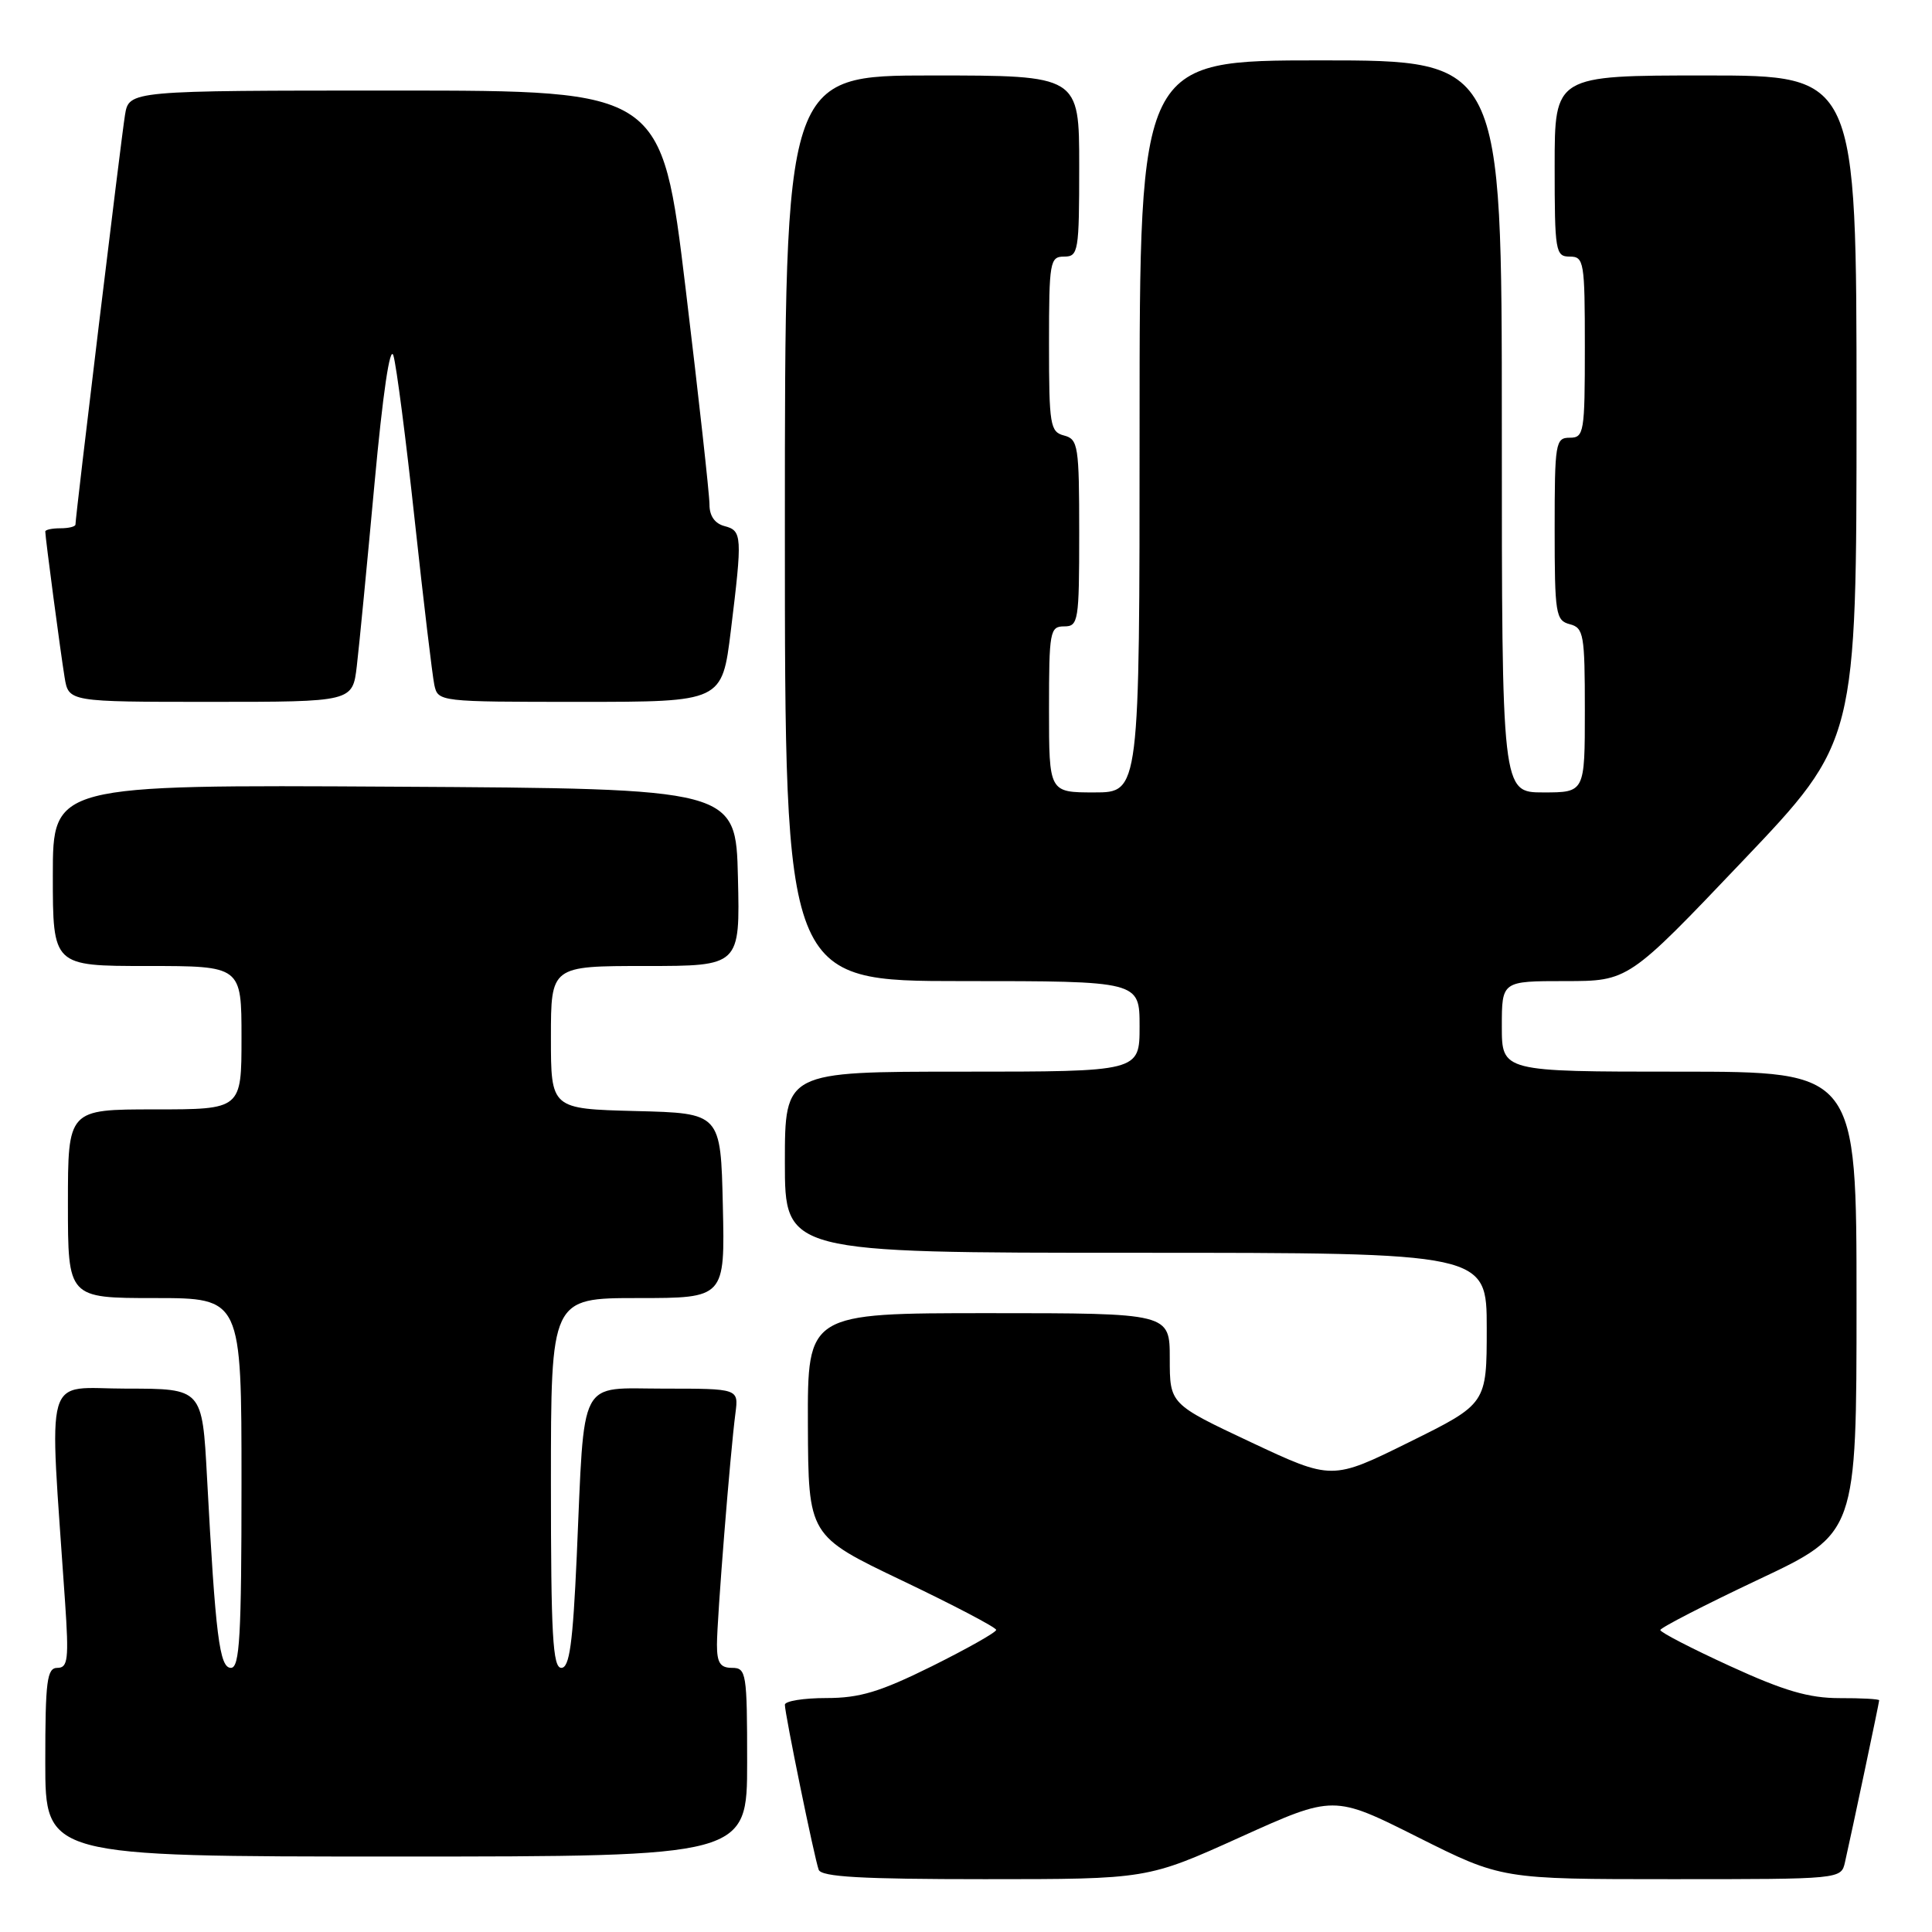 <?xml version="1.0" encoding="UTF-8" standalone="no"?>
<!DOCTYPE svg PUBLIC "-//W3C//DTD SVG 1.1//EN" "http://www.w3.org/Graphics/SVG/1.1/DTD/svg11.dtd" >
<svg xmlns="http://www.w3.org/2000/svg" xmlns:xlink="http://www.w3.org/1999/xlink" version="1.1" viewBox="0 0 256 256">
 <g >
 <path fill="currentColor"
d=" M 164.37 243.42 C 176.72 237.84 176.72 237.84 187.84 243.42 C 198.97 249.00 198.97 249.00 221.46 249.00 C 243.96 249.00 243.96 249.00 244.47 246.75 C 245.40 242.65 249.00 225.60 249.00 225.30 C 249.00 225.13 246.64 225.00 243.75 225.01 C 239.69 225.01 236.40 224.05 229.25 220.77 C 224.16 218.44 220.00 216.29 220.00 215.99 C 220.00 215.69 225.85 212.68 233.00 209.30 C 246.00 203.17 246.00 203.17 246.00 172.58 C 246.00 142.00 246.00 142.00 222.50 142.00 C 199.00 142.00 199.00 142.00 199.00 136.00 C 199.00 130.00 199.00 130.00 207.38 130.00 C 215.77 130.00 215.77 130.00 230.88 114.12 C 246.00 98.24 246.00 98.24 246.00 54.12 C 246.00 10.00 246.00 10.00 226.00 10.00 C 206.00 10.00 206.00 10.00 206.00 22.00 C 206.00 33.33 206.11 34.00 208.00 34.00 C 209.89 34.00 210.00 34.67 210.00 46.00 C 210.00 57.33 209.89 58.00 208.00 58.00 C 206.11 58.00 206.00 58.67 206.00 70.09 C 206.00 81.35 206.14 82.22 208.00 82.71 C 209.85 83.19 210.00 84.07 210.00 94.12 C 210.00 105.00 210.00 105.00 204.50 105.00 C 199.00 105.00 199.00 105.00 199.00 56.50 C 199.00 8.00 199.00 8.00 175.00 8.00 C 151.00 8.00 151.00 8.00 151.00 56.50 C 151.00 105.00 151.00 105.00 145.00 105.00 C 139.00 105.00 139.00 105.00 139.00 94.00 C 139.00 83.67 139.12 83.00 141.00 83.00 C 142.89 83.00 143.00 82.33 143.00 70.62 C 143.00 59.07 142.86 58.20 141.00 57.71 C 139.15 57.23 139.00 56.35 139.00 45.59 C 139.00 34.67 139.12 34.00 141.00 34.00 C 142.89 34.00 143.00 33.33 143.00 22.00 C 143.00 10.00 143.00 10.00 123.50 10.00 C 104.00 10.00 104.00 10.00 104.00 70.00 C 104.00 130.00 104.00 130.00 127.50 130.00 C 151.00 130.00 151.00 130.00 151.00 136.00 C 151.00 142.00 151.00 142.00 127.50 142.00 C 104.00 142.00 104.00 142.00 104.00 154.00 C 104.00 166.00 104.00 166.00 150.50 166.00 C 197.00 166.00 197.00 166.00 197.00 176.01 C 197.00 186.01 197.00 186.01 186.75 191.08 C 176.50 196.15 176.50 196.15 165.75 191.10 C 155.00 186.04 155.00 186.04 155.00 180.02 C 155.00 174.00 155.00 174.00 131.00 174.00 C 107.00 174.00 107.00 174.00 107.05 188.75 C 107.11 203.50 107.11 203.50 119.55 209.44 C 126.40 212.71 132.00 215.65 132.00 215.97 C 132.00 216.29 128.17 218.45 123.49 220.78 C 116.60 224.19 113.92 225.00 109.49 225.00 C 106.47 225.00 104.00 225.40 104.00 225.89 C 104.00 227.11 107.91 246.20 108.48 247.75 C 108.83 248.70 114.16 249.00 130.48 249.00 C 152.03 249.00 152.03 249.00 164.37 243.42 Z  M 99.00 233.50 C 99.00 221.67 98.89 221.00 97.00 221.00 C 95.43 221.00 95.00 220.33 95.00 217.92 C 95.00 214.56 96.76 192.48 97.45 187.25 C 97.87 184.00 97.87 184.00 88.03 184.00 C 76.49 184.00 77.49 182.08 76.42 206.25 C 75.90 217.80 75.46 221.00 74.38 221.00 C 73.24 221.00 73.00 216.66 73.00 196.50 C 73.00 172.00 73.00 172.00 84.53 172.00 C 96.06 172.00 96.06 172.00 95.78 159.75 C 95.50 147.50 95.50 147.50 84.25 147.22 C 73.00 146.93 73.00 146.93 73.00 137.47 C 73.00 128.00 73.00 128.00 85.53 128.00 C 98.06 128.00 98.06 128.00 97.78 116.25 C 97.50 104.50 97.50 104.50 52.25 104.24 C 7.00 103.98 7.00 103.98 7.00 115.99 C 7.00 128.00 7.00 128.00 19.50 128.00 C 32.00 128.00 32.00 128.00 32.00 137.50 C 32.00 147.00 32.00 147.00 20.50 147.00 C 9.00 147.00 9.00 147.00 9.00 159.50 C 9.00 172.00 9.00 172.00 20.50 172.00 C 32.00 172.00 32.00 172.00 32.00 196.50 C 32.00 216.82 31.76 221.00 30.60 221.00 C 29.08 221.00 28.56 216.83 27.43 195.75 C 26.80 184.00 26.80 184.00 16.78 184.00 C 5.62 184.00 6.50 180.95 8.62 212.25 C 9.14 219.86 9.00 221.00 7.61 221.00 C 6.22 221.00 6.00 222.69 6.00 233.50 C 6.00 246.00 6.00 246.00 52.50 246.00 C 99.00 246.00 99.00 246.00 99.00 233.50 Z  M 47.28 88.25 C 47.59 85.64 48.64 74.78 49.62 64.12 C 50.73 52.08 51.68 45.63 52.13 47.12 C 52.53 48.43 53.80 58.27 54.96 69.00 C 56.12 79.72 57.29 89.51 57.55 90.75 C 58.04 92.99 58.15 93.00 76.86 93.00 C 95.68 93.00 95.68 93.00 96.84 83.56 C 98.38 71.01 98.34 70.32 96.00 69.71 C 94.71 69.37 94.00 68.35 94.01 66.84 C 94.01 65.55 92.59 52.69 90.85 38.25 C 87.68 12.00 87.68 12.00 52.39 12.00 C 17.09 12.00 17.09 12.00 16.56 15.25 C 16.06 18.29 10.00 68.42 10.00 69.50 C 10.00 69.78 9.10 70.00 8.00 70.00 C 6.90 70.00 6.00 70.19 6.00 70.43 C 6.00 71.21 8.02 86.46 8.56 89.75 C 9.09 93.00 9.09 93.00 27.91 93.00 C 46.72 93.00 46.72 93.00 47.28 88.25 Z "/>
</g>
</svg>